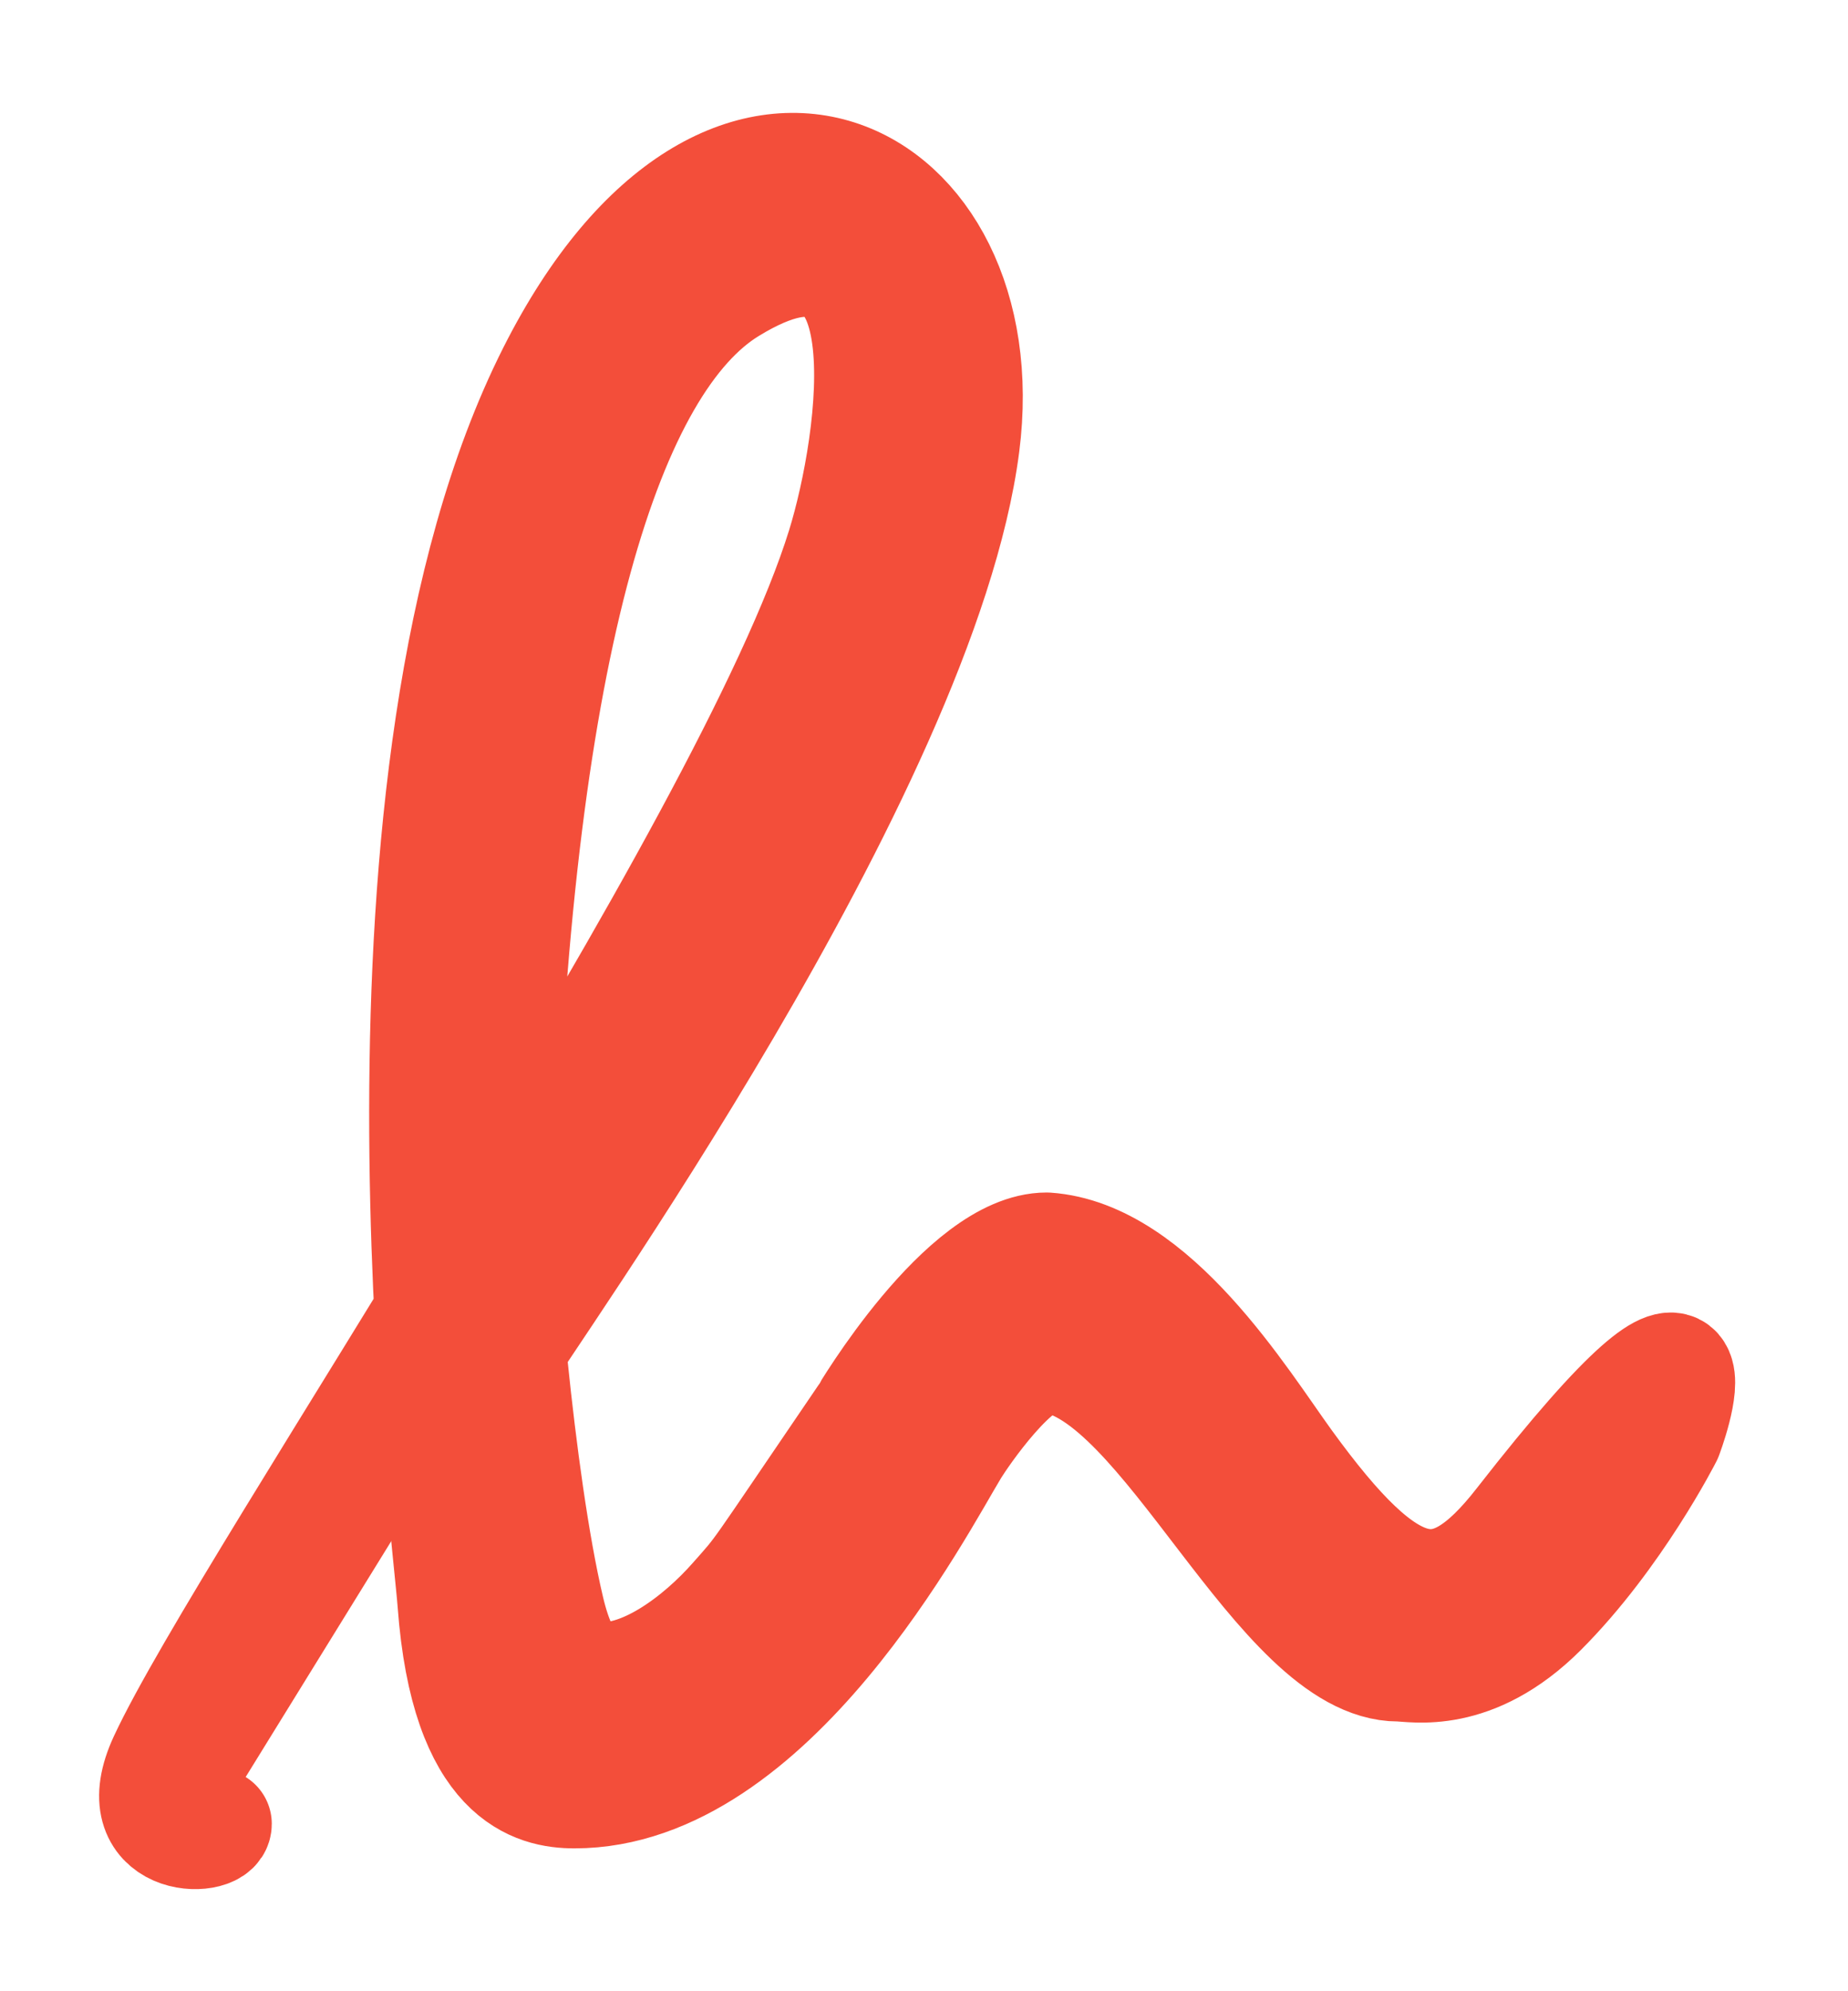 <?xml version="1.0" encoding="UTF-8"?>
<svg width="91px" height="98px" viewBox="0 0 91 98" xmlns="http://www.w3.org/2000/svg" xmlns:xlink="http://www.w3.org/1999/xlink" version="1.1">
 <!-- Generated by Pixelmator Pro 2.0.6 -->
 <path id="Path-copy" d="M24.484 67.402 C25.905 64.915 45.439 37.879 47.5 21.901 49.245 8.373 35.861 1.175 27.204 18.329 17.199 38.158 22.009 75.157 22.284 78.889 22.923 87.571 26.434 88.259 28.286 88.259 37.987 88.259 45.292 74.112 46.98 71.335 47.402 70.642 50.118 66.656 51.704 66.836 57.361 67.484 63.003 82.015 68.87 82.015 69.583 82.015 72.524 82.691 75.925 79.295 79.616 75.604 82.107 70.691 82.107 70.691 82.107 70.691 85.892 60.761 74.851 74.919 71.18 79.627 68.521 79.061 63.38 71.974 61.184 68.946 56.825 61.764 51.544 61.4 47.431 61.4 42.559 69.675 42.531 69.712 36.881 78.004 37.59 77.079 36.144 78.717 34.431 80.663 31.559 82.888 29.117 82.507 28.843 82.462 27.778 82.294 27.053 79.205 25.545 72.81 24.57 60.695 24.648 58.376 25.565 31.324 30.039 17.845 35.943 14.228 45.001 8.676 43.022 21.807 41.449 26.887 36.844 41.763 12.078 77.959 8.067 86.587 6.142 90.729 10.673 90.676 10.673 89.763" fill="#f34e3a" fill-opacity="1" stroke="#f34e3a" stroke-width="5.42" stroke-opacity="1" stroke-linejoin="round" stroke-linecap="round"/>
</svg>
